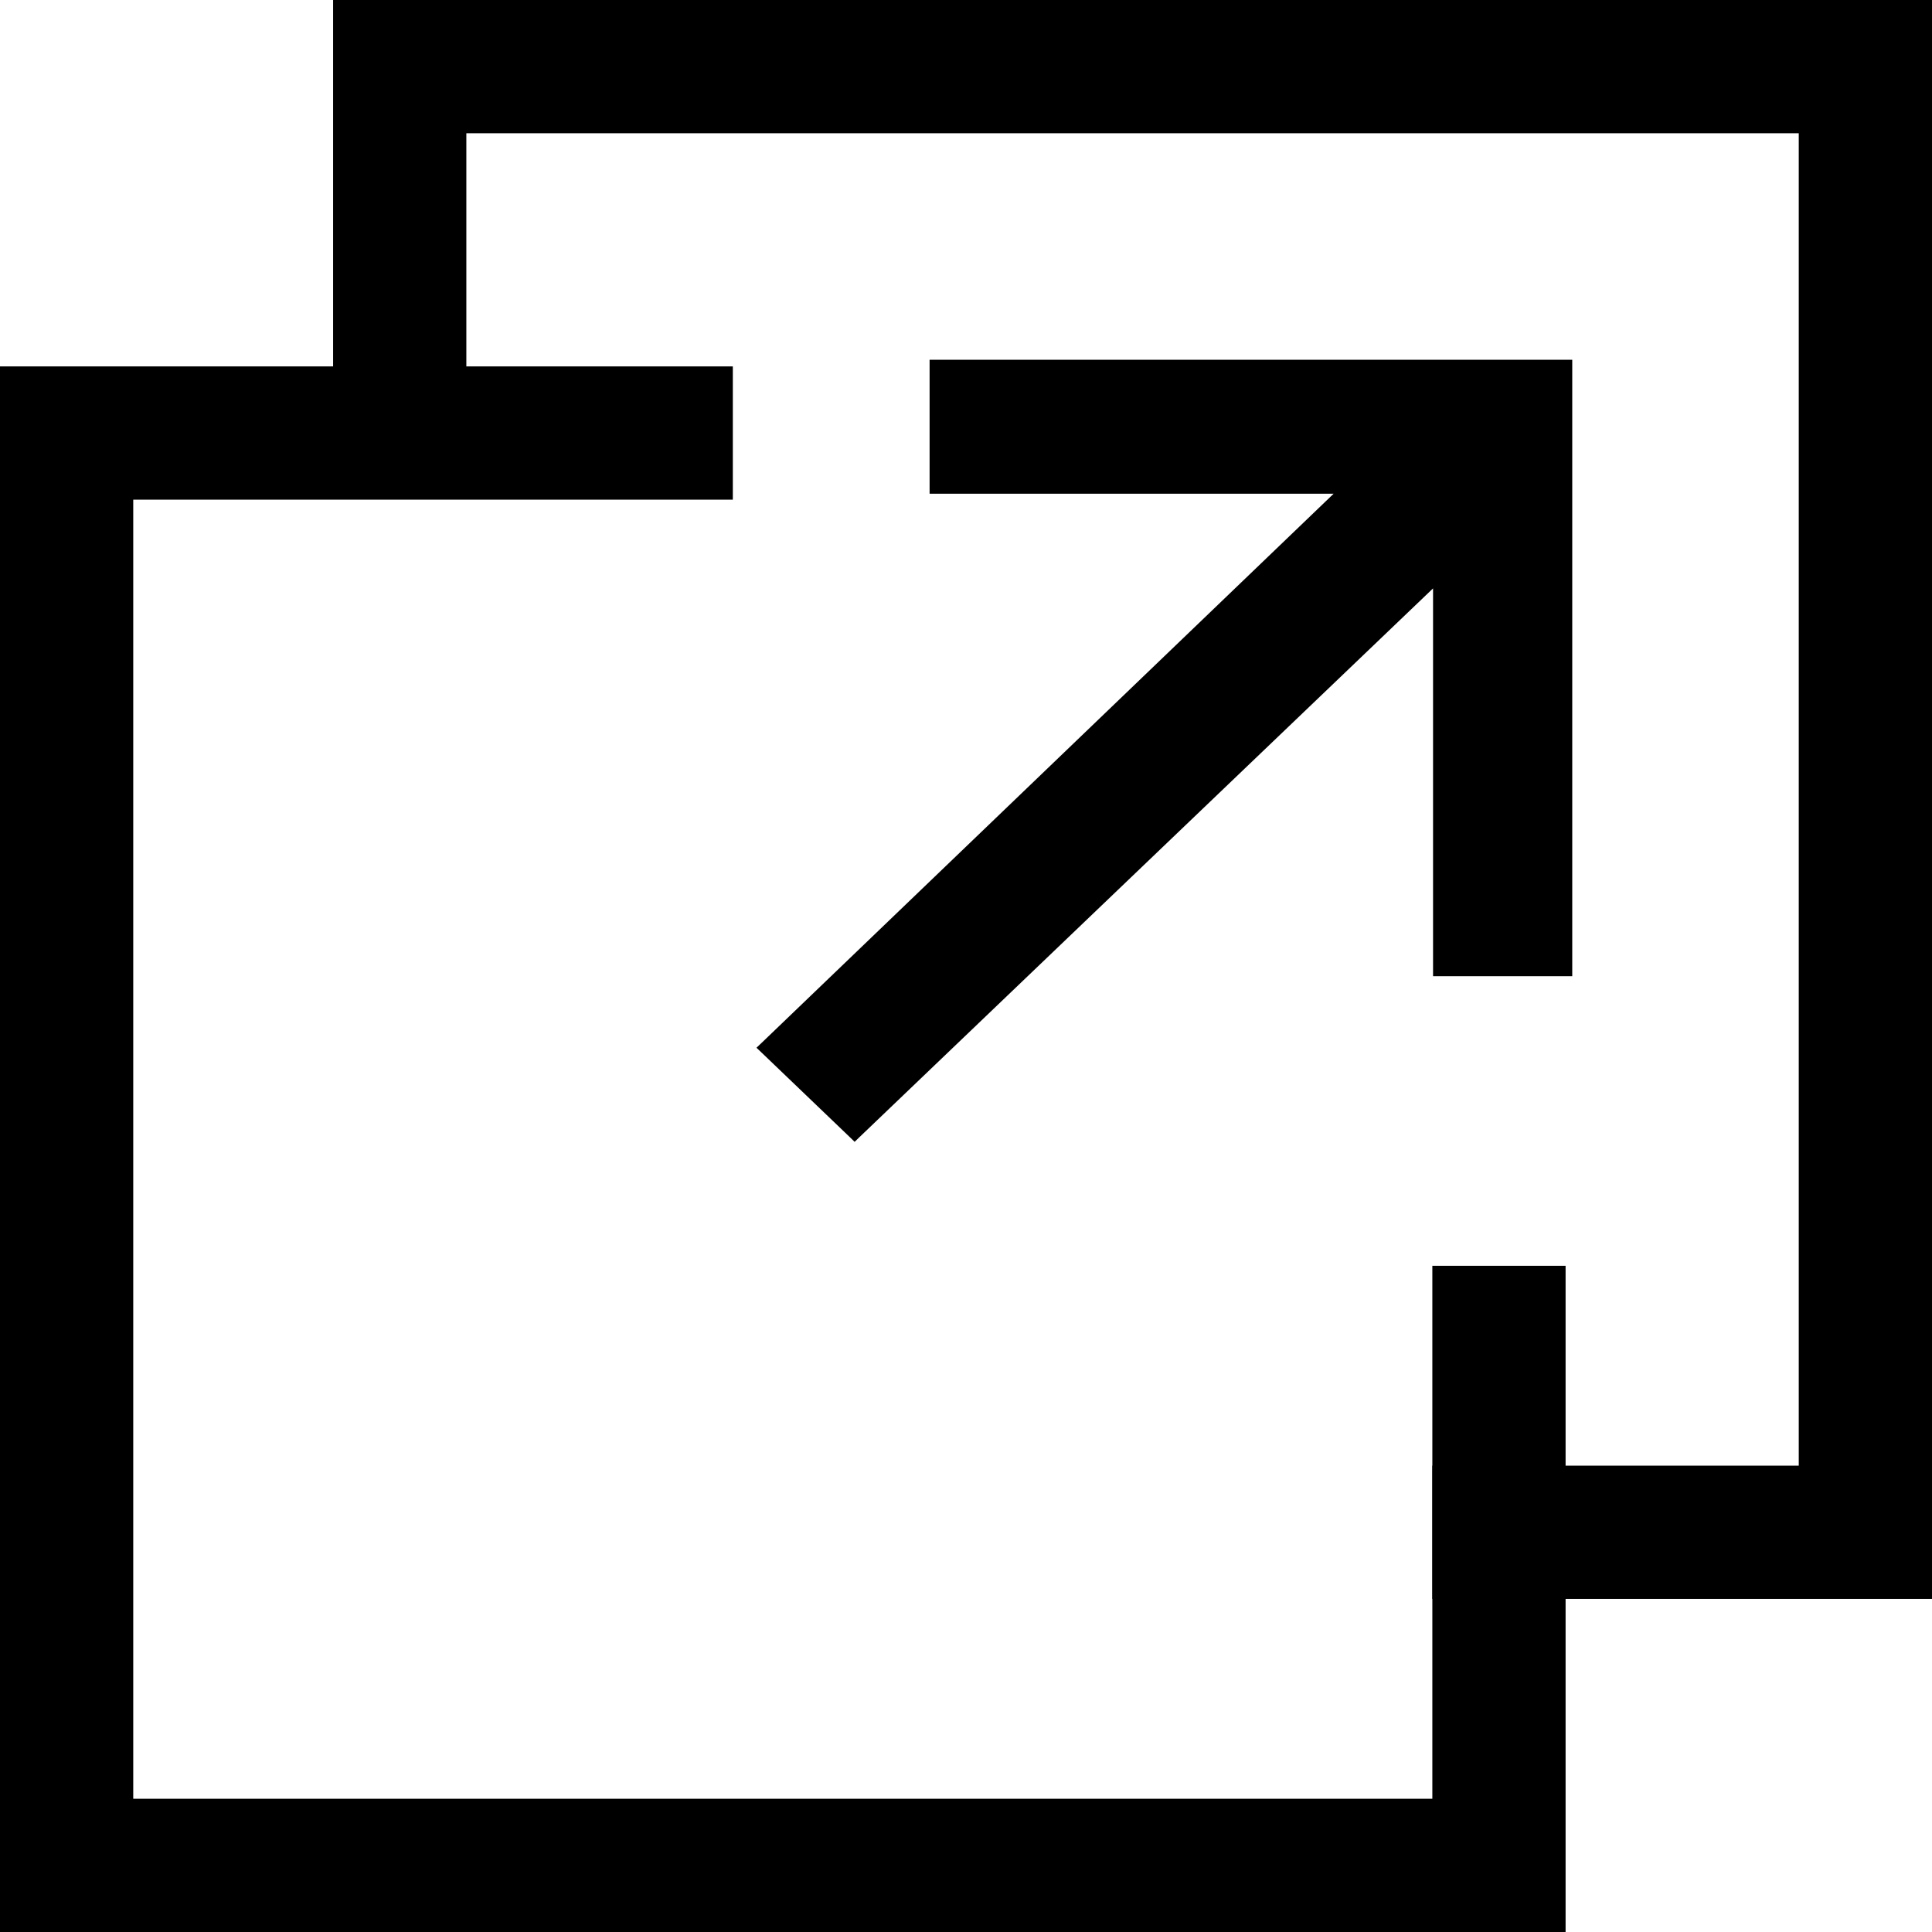 <svg viewBox="0 0 58 58" fill="none" xmlns="http://www.w3.org/2000/svg">
<g id="ArrowIcon">
<path id="HighBox" fill-rule="evenodd" clip-rule="evenodd" d="M14 4H54V44H43V48H54H58V44V4V0H54H14H10V4V13H14V4Z" fill="black"/>
<path id="LowBox" fill-rule="evenodd" clip-rule="evenodd" d="M22 11H4H0V15V54V58H4H43H47V54V38H43V54H4V15H22V11Z" fill="black"/>
<path id="Arrow" d="M25.588 34.072L25.657 34.139L25.726 34.072L43.121 17.43V29.106V29.206H43.221H47H47.1V29.106V11V10.9H47H28.107H28.007V11V14.621V14.721H28.107H40.286L22.931 31.382L22.855 31.454L22.931 31.526L25.588 34.072Z" fill="black" stroke="black" stroke-width="0.2"/>
</g>
</svg>
